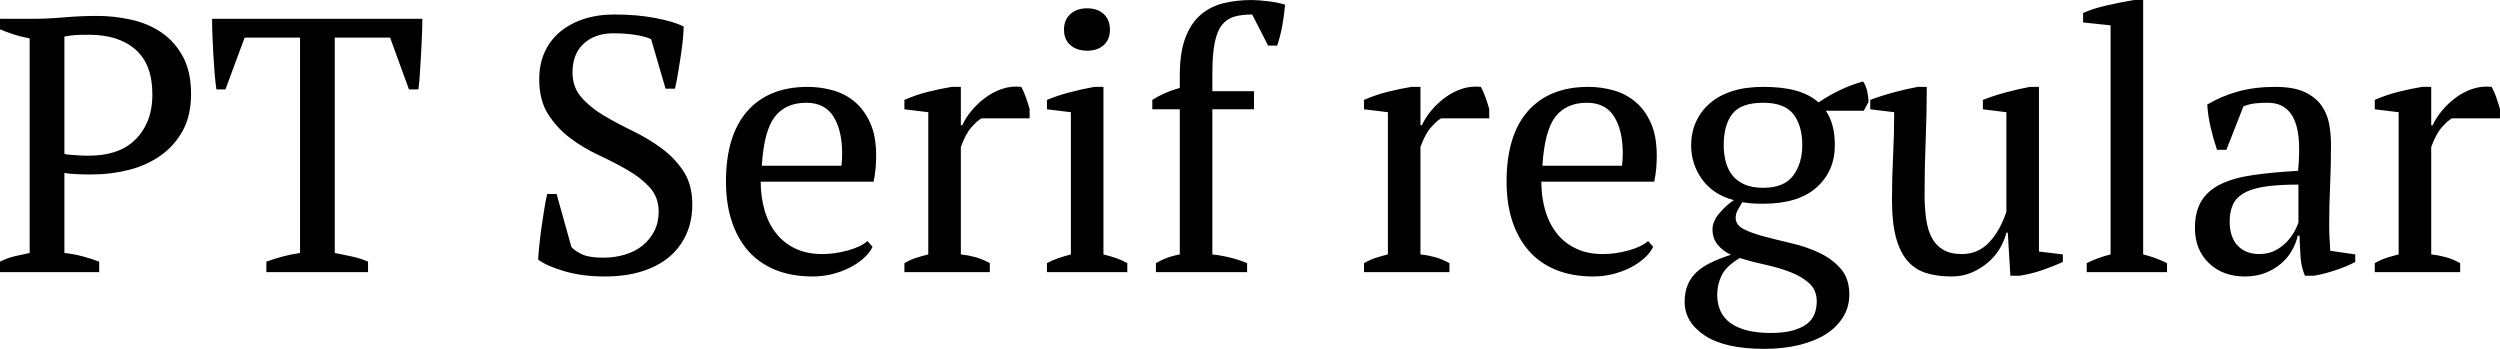 <svg xmlns="http://www.w3.org/2000/svg" viewBox="2.088 45.856 497.376 69.408"><path d="M14.90 80.27L14.90 96.18Q16.85 96.40 18.58 96.87Q20.30 97.34 21.82 97.91L21.82 97.91L21.82 100L2.09 100L2.09 97.91Q3.53 97.19 5.04 96.83Q6.55 96.47 7.99 96.18L7.99 96.18L7.99 53.49Q6.34 53.20 4.90 52.73Q3.46 52.26 2.09 51.69L2.09 51.69L2.09 49.60L8.57 49.60Q11.45 49.60 14.83 49.31Q18.22 49.02 21.31 49.02L21.31 49.02Q24.84 49.02 28.22 49.78Q31.61 50.54 34.24 52.34Q36.86 54.14 38.48 57.12Q40.10 60.11 40.10 64.58L40.10 64.58Q40.10 68.82 38.45 71.85Q36.79 74.87 34.02 76.82Q31.25 78.76 27.72 79.66Q24.19 80.56 20.45 80.56L20.45 80.56Q20.09 80.56 19.33 80.56Q18.58 80.56 17.71 80.52Q16.85 80.49 16.06 80.42Q15.26 80.34 14.90 80.27L14.90 80.27ZM19.80 52.77L19.80 52.77Q18.07 52.77 16.99 52.84Q15.91 52.91 14.90 53.13L14.90 53.13L14.90 76.46Q15.26 76.60 15.95 76.64Q16.63 76.67 17.39 76.74Q18.14 76.82 18.86 76.82Q19.58 76.82 20.02 76.82L20.02 76.82Q22.54 76.82 24.77 76.13Q27.00 75.45 28.69 73.94Q30.38 72.42 31.39 70.12Q32.40 67.82 32.40 64.58L32.40 64.58Q32.40 58.67 29.05 55.72Q25.70 52.77 19.80 52.77ZM75.31 97.91L75.31 100L55.08 100L55.08 97.91Q56.66 97.34 58.28 96.90Q59.90 96.47 61.78 96.18L61.78 96.18L61.78 53.34L50.76 53.34L46.94 63.64L45.14 63.64Q44.93 62.20 44.78 60.36Q44.64 58.53 44.53 56.62Q44.42 54.71 44.35 52.88Q44.28 51.04 44.28 49.60L44.28 49.60L86.11 49.60Q86.11 51.04 86.04 52.84Q85.97 54.64 85.86 56.55Q85.75 58.46 85.64 60.29Q85.54 62.13 85.32 63.64L85.32 63.64L83.45 63.64L79.70 53.34L68.69 53.34L68.69 96.18Q70.56 96.54 72.18 96.90Q73.80 97.26 75.31 97.91L75.31 97.91ZM112.82 84.45L115.78 95.03Q116.64 95.90 118.01 96.51Q119.38 97.12 122.11 97.12L122.11 97.12Q124.42 97.12 126.43 96.51Q128.45 95.90 129.92 94.71Q131.40 93.52 132.26 91.83Q133.13 90.14 133.13 87.98L133.13 87.98Q133.13 85.10 131.36 83.15Q129.60 81.21 126.97 79.70Q124.34 78.18 121.25 76.74Q118.15 75.30 115.52 73.32Q112.90 71.34 111.13 68.57Q109.37 65.80 109.37 61.62L109.37 61.62Q109.37 58.60 110.45 56.22Q111.53 53.85 113.51 52.19Q115.49 50.54 118.22 49.64Q120.96 48.74 124.34 48.74L124.34 48.74Q128.74 48.74 132.37 49.42Q136.01 50.10 138.10 51.11L138.10 51.11Q138.10 52.34 137.92 53.96Q137.74 55.58 137.48 57.30Q137.23 59.03 136.94 60.65Q136.66 62.27 136.37 63.50L136.37 63.50L134.50 63.50L131.62 53.63Q130.32 53.06 128.34 52.77Q126.36 52.48 124.13 52.48L124.13 52.48Q120.46 52.48 118.22 54.53Q115.99 56.58 115.99 60.26L115.99 60.26Q115.99 63.21 117.76 65.22Q119.52 67.24 122.18 68.82Q124.85 70.41 127.91 71.88Q130.97 73.36 133.63 75.30Q136.30 77.25 138.06 79.91Q139.82 82.58 139.82 86.54L139.82 86.54Q139.82 89.78 138.64 92.44Q137.45 95.10 135.22 96.98Q132.98 98.85 129.74 99.86Q126.50 100.86 122.40 100.86L122.40 100.86Q117.86 100.86 114.26 99.78Q110.66 98.70 109.15 97.48L109.15 97.48Q109.22 96.26 109.40 94.53Q109.58 92.80 109.84 90.96Q110.09 89.13 110.38 87.40Q110.66 85.67 110.95 84.45L110.95 84.45L112.82 84.45ZM174.67 93.81L175.68 94.96Q175.10 96.18 173.88 97.26Q172.66 98.34 171.07 99.14Q169.49 99.93 167.62 100.40Q165.74 100.86 163.80 100.86L163.80 100.86Q159.55 100.86 156.31 99.53Q153.07 98.20 150.91 95.72Q148.75 93.23 147.64 89.78Q146.52 86.32 146.52 82L146.52 82Q146.52 72.78 150.77 67.96Q155.02 63.14 162.79 63.14L162.79 63.14Q165.31 63.14 167.76 63.82Q170.21 64.50 172.12 66.09Q174.02 67.67 175.21 70.30Q176.40 72.93 176.40 76.82L176.40 76.82Q176.40 78.04 176.29 79.30Q176.18 80.56 175.90 82L175.90 82L153.43 82Q153.43 85.02 154.19 87.65Q154.94 90.28 156.46 92.22Q157.97 94.17 160.27 95.28Q162.58 96.40 165.67 96.40L165.67 96.40Q168.19 96.40 170.78 95.68Q173.38 94.96 174.67 93.81L174.67 93.81ZM162.50 66.30L162.50 66.30Q158.40 66.30 156.24 69.08Q154.08 71.85 153.65 78.83L153.65 78.83L169.49 78.83Q169.56 78.18 169.60 77.57Q169.63 76.96 169.63 76.38L169.63 76.38Q169.63 71.78 167.90 69.04Q166.18 66.30 162.50 66.30ZM206.93 69.40L197.35 69.40Q196.56 69.83 195.37 71.16Q194.18 72.50 193.25 75.09L193.25 75.09L193.25 96.47Q194.69 96.62 196.13 97.01Q197.57 97.41 199.01 98.20L199.01 98.20L199.01 100L182.02 100L182.02 98.20Q183.31 97.48 184.46 97.12Q185.62 96.76 186.77 96.47L186.77 96.47L186.77 68.18L182.02 67.60L182.02 65.73Q184.32 64.72 186.77 64.11Q189.22 63.50 191.45 63.14L191.45 63.14L193.25 63.14L193.25 70.77L193.54 70.77Q194.18 69.33 195.37 67.89Q196.56 66.45 198.11 65.30Q199.66 64.14 201.49 63.53Q203.33 62.92 205.27 63.14L205.27 63.14Q205.78 64.07 206.17 65.19Q206.57 66.30 206.93 67.53L206.93 67.53L206.93 69.40ZM226.37 98.20L226.37 100L210.38 100L210.38 98.20Q211.46 97.62 212.62 97.23Q213.77 96.83 215.14 96.47L215.14 96.47L215.14 68.18L210.38 67.60L210.38 65.73Q212.47 64.86 214.92 64.22Q217.37 63.57 219.82 63.14L219.82 63.14L221.62 63.14L221.62 96.47Q223.06 96.83 224.21 97.23Q225.36 97.62 226.37 98.20L226.37 98.20ZM213.77 51.76L213.77 51.76Q213.77 49.82 215.03 48.66Q216.29 47.51 218.38 47.51L218.38 47.51Q220.46 47.51 221.69 48.66Q222.91 49.82 222.91 51.76L222.91 51.76Q222.91 53.70 221.69 54.82Q220.46 55.94 218.38 55.94L218.38 55.94Q216.29 55.94 215.03 54.82Q213.77 53.70 213.77 51.76ZM251.14 45.86L251.14 45.86Q251.78 45.86 252.65 45.93Q253.51 46.00 254.45 46.11Q255.38 46.22 256.25 46.40Q257.11 46.58 257.76 46.79L257.76 46.79Q257.54 49.17 257.15 51.22Q256.75 53.27 256.18 54.93L256.18 54.93L254.38 54.93L251.21 48.74Q249.12 48.74 247.64 49.17Q246.17 49.60 245.20 50.82Q244.22 52.05 243.76 54.35Q243.29 56.66 243.29 60.40L243.29 60.40L243.29 64.00L251.57 64.00L251.57 67.60L243.29 67.60L243.29 96.47Q247.03 96.90 250.20 98.20L250.20 98.20L250.20 100L232.06 100L232.06 98.20Q234.29 96.90 236.81 96.47L236.81 96.47L236.81 67.60L231.34 67.60L231.34 65.73Q233.86 64.14 236.81 63.35L236.81 63.35L236.81 60.83Q236.81 56.37 237.89 53.45Q238.97 50.54 240.91 48.84Q242.86 47.15 245.48 46.50Q248.11 45.86 251.14 45.86ZM298.37 69.40L288.79 69.40Q288.00 69.83 286.81 71.16Q285.62 72.50 284.69 75.09L284.69 75.09L284.69 96.47Q286.13 96.62 287.57 97.01Q289.01 97.41 290.45 98.20L290.45 98.20L290.45 100L273.46 100L273.46 98.20Q274.75 97.48 275.90 97.12Q277.06 96.76 278.21 96.47L278.21 96.47L278.21 68.18L273.46 67.60L273.46 65.73Q275.76 64.72 278.21 64.11Q280.66 63.50 282.89 63.14L282.89 63.14L284.69 63.14L284.69 70.77L284.98 70.77Q285.62 69.33 286.81 67.89Q288.00 66.45 289.55 65.30Q291.10 64.14 292.93 63.53Q294.77 62.92 296.71 63.14L296.71 63.14Q297.22 64.07 297.61 65.19Q298.01 66.30 298.37 67.53L298.37 67.53L298.37 69.40ZM329.98 93.81L330.98 94.96Q330.41 96.18 329.18 97.26Q327.96 98.34 326.38 99.14Q324.79 99.93 322.92 100.40Q321.05 100.86 319.10 100.86L319.10 100.86Q314.86 100.86 311.62 99.53Q308.38 98.20 306.22 95.72Q304.06 93.23 302.94 89.78Q301.82 86.32 301.82 82L301.82 82Q301.82 72.78 306.07 67.96Q310.32 63.14 318.10 63.14L318.10 63.14Q320.62 63.14 323.06 63.82Q325.51 64.50 327.42 66.09Q329.33 67.67 330.52 70.30Q331.70 72.93 331.70 76.82L331.70 76.82Q331.70 78.04 331.60 79.30Q331.49 80.56 331.20 82L331.20 82L308.74 82Q308.74 85.02 309.49 87.65Q310.25 90.28 311.76 92.22Q313.27 94.17 315.58 95.28Q317.88 96.40 320.98 96.40L320.98 96.40Q323.50 96.40 326.09 95.68Q328.68 94.96 329.98 93.81L329.98 93.81ZM317.81 66.30L317.81 66.30Q313.70 66.30 311.54 69.08Q309.38 71.85 308.95 78.83L308.95 78.83L324.79 78.83Q324.86 78.18 324.90 77.57Q324.94 76.96 324.94 76.38L324.94 76.38Q324.94 71.78 323.21 69.04Q321.48 66.30 317.81 66.30ZM352.87 63.14L352.87 63.14Q356.76 63.14 359.42 63.89Q362.09 64.65 363.89 66.23L363.89 66.23Q368.14 63.35 372.74 62.06L372.74 62.06Q373.32 62.85 373.57 64.00Q373.82 65.15 373.82 66.16L373.82 66.16L372.89 67.89L365.33 67.89Q367.13 70.48 367.13 74.73L367.13 74.73Q367.13 79.91 363.49 83.15Q359.86 86.39 352.87 86.39L352.87 86.39Q351.50 86.39 350.64 86.32Q349.78 86.25 348.70 86.10L348.70 86.10Q348.34 86.75 347.87 87.54Q347.40 88.34 347.40 89.20L347.40 89.20Q347.40 90.64 349.06 91.47Q350.71 92.30 353.20 92.94Q355.68 93.59 358.60 94.28Q361.51 94.96 364.03 96.15Q366.55 97.34 368.24 99.24Q369.94 101.15 370.01 104.18L370.01 104.18Q370.08 106.77 368.82 108.86Q367.56 110.94 365.33 112.35Q363.10 113.75 359.96 114.51Q356.83 115.26 353.09 115.26L353.09 115.26Q345.24 115.26 341.24 112.60Q337.25 109.94 337.25 105.90L337.25 105.90Q337.25 103.96 337.86 102.52Q338.47 101.08 339.62 100Q340.78 98.92 342.50 98.09Q344.23 97.26 346.46 96.54L346.46 96.54Q344.88 95.82 343.84 94.56Q342.79 93.30 342.79 91.50L342.79 91.50Q342.79 89.85 344.20 88.23Q345.60 86.61 347.04 85.67L347.04 85.67Q342.94 84.59 340.74 81.57Q338.54 78.54 338.54 74.73L338.54 74.73Q338.54 72.28 339.48 70.16Q340.42 68.03 342.22 66.45Q344.02 64.86 346.68 64.00Q349.34 63.14 352.87 63.14ZM363.53 105.83L363.53 105.83Q363.53 103.53 361.98 102.16Q360.43 100.79 358.13 99.93Q355.82 99.06 353.16 98.49Q350.50 97.91 348.19 97.19L348.19 97.19Q345.46 98.85 344.59 100.68Q343.73 102.52 343.73 104.46L343.73 104.46Q343.73 108.28 346.46 110.19Q349.20 112.10 354.38 112.10L354.38 112.10Q357.05 112.10 358.81 111.59Q360.58 111.09 361.62 110.26Q362.66 109.43 363.10 108.28Q363.53 107.13 363.53 105.83ZM345.02 74.73L345.02 74.73Q345.02 76.46 345.42 78.00Q345.82 79.55 346.72 80.70Q347.62 81.86 349.13 82.54Q350.64 83.22 352.87 83.22L352.87 83.22Q357.05 83.22 358.85 80.78Q360.65 78.33 360.65 74.73L360.65 74.73Q360.65 70.84 358.88 68.57Q357.12 66.30 352.87 66.30L352.87 66.30Q348.48 66.30 346.75 68.50Q345.02 70.70 345.02 74.73ZM378.50 85.74L378.50 85.74Q378.50 81.21 378.72 76.85Q378.94 72.50 378.94 68.18L378.94 68.18L374.18 67.60L374.18 65.73Q376.49 64.86 378.90 64.22Q381.31 63.57 383.62 63.14L383.62 63.14L385.42 63.14Q385.42 68.54 385.20 73.86Q384.98 79.19 384.98 84.45L384.98 84.45Q384.98 87.26 385.31 89.49Q385.63 91.72 386.46 93.23Q387.29 94.74 388.73 95.57Q390.17 96.40 392.40 96.40L392.40 96.40Q395.64 96.40 397.84 94.06Q400.03 91.72 401.26 87.98L401.26 87.98L401.26 68.18L396.58 67.60L396.58 65.73Q398.81 64.86 401.22 64.22Q403.63 63.57 405.94 63.14L405.94 63.14L407.74 63.14L407.74 95.90L412.49 96.47L412.49 97.98Q410.40 98.92 408.28 99.64Q406.15 100.36 403.85 100.72L403.85 100.72L402.05 100.72L401.54 92.15L401.26 92.15Q400.90 93.66 400.00 95.21Q399.10 96.76 397.66 98.02Q396.22 99.28 394.38 100.07Q392.54 100.86 390.38 100.86L390.38 100.86Q387.50 100.86 385.31 100.18Q383.11 99.50 381.60 97.77Q380.09 96.04 379.30 93.12Q378.50 90.21 378.50 85.74ZM433.22 98.20L433.22 100L417.24 100L417.24 98.20Q419.62 97.05 421.99 96.47L421.99 96.47L421.99 50.90L416.52 50.32L416.52 48.45Q418.39 47.58 421.20 46.94Q424.01 46.29 426.67 45.86L426.67 45.86L428.47 45.86L428.47 96.47Q430.85 97.05 433.22 98.20L433.22 98.20ZM465.48 90.57L465.48 90.57Q465.48 92.15 465.55 93.30Q465.62 94.46 465.70 95.75L465.70 95.75L470.66 96.47L470.66 97.98Q468.86 98.92 466.67 99.64Q464.47 100.36 462.46 100.72L462.46 100.72L460.66 100.72Q459.94 99.06 459.79 97.08Q459.65 95.10 459.58 92.73L459.58 92.73L459.22 92.73Q458.93 94.17 458.10 95.64Q457.27 97.12 455.94 98.27Q454.61 99.42 452.81 100.14Q451.01 100.86 448.70 100.86L448.70 100.86Q444.31 100.86 441.54 98.20Q438.77 95.54 438.77 91.22L438.77 91.22Q438.77 87.90 440.10 85.78Q441.43 83.66 444.02 82.43Q446.62 81.21 450.43 80.67Q454.25 80.13 459.29 79.84L459.29 79.84Q459.58 76.74 459.47 74.26Q459.36 71.78 458.68 70.01Q457.99 68.25 456.66 67.28Q455.33 66.30 453.17 66.30L453.17 66.30Q452.16 66.30 450.90 66.41Q449.64 66.52 448.42 67.02L448.42 67.02L445.03 75.66L443.16 75.66Q442.44 73.50 441.90 71.20Q441.36 68.90 441.22 66.66L441.22 66.66Q443.95 65.01 447.30 64.07Q450.65 63.14 454.75 63.14L454.75 63.14Q458.42 63.14 460.62 64.18Q462.82 65.22 463.97 66.88Q465.12 68.54 465.48 70.55Q465.84 72.57 465.84 74.58L465.84 74.58Q465.84 78.90 465.66 82.90Q465.48 86.90 465.48 90.57ZM451.58 96.40L451.58 96.40Q453.38 96.40 454.75 95.68Q456.12 94.96 457.06 93.95Q457.99 92.94 458.57 91.90Q459.14 90.86 459.36 90.14L459.36 90.14L459.36 82.58Q455.18 82.58 452.52 83.01Q449.86 83.44 448.34 84.38Q446.83 85.31 446.26 86.72Q445.68 88.12 445.68 89.92L445.68 89.92Q445.68 93.02 447.26 94.71Q448.85 96.40 451.58 96.40ZM499.46 69.40L489.89 69.40Q489.10 69.83 487.91 71.16Q486.72 72.50 485.78 75.09L485.78 75.09L485.78 96.47Q487.22 96.62 488.66 97.01Q490.10 97.41 491.54 98.20L491.54 98.20L491.54 100L474.55 100L474.55 98.20Q475.85 97.48 477.00 97.12Q478.15 96.76 479.30 96.47L479.30 96.47L479.30 68.18L474.55 67.60L474.55 65.73Q476.86 64.72 479.30 64.11Q481.75 63.50 483.98 63.14L483.98 63.14L485.78 63.14L485.78 70.77L486.07 70.77Q486.72 69.33 487.91 67.89Q489.10 66.45 490.64 65.30Q492.19 64.14 494.03 63.53Q495.86 62.92 497.81 63.14L497.81 63.14Q498.31 64.07 498.71 65.19Q499.10 66.30 499.46 67.53L499.46 67.53L499.46 69.40Z"/></svg>